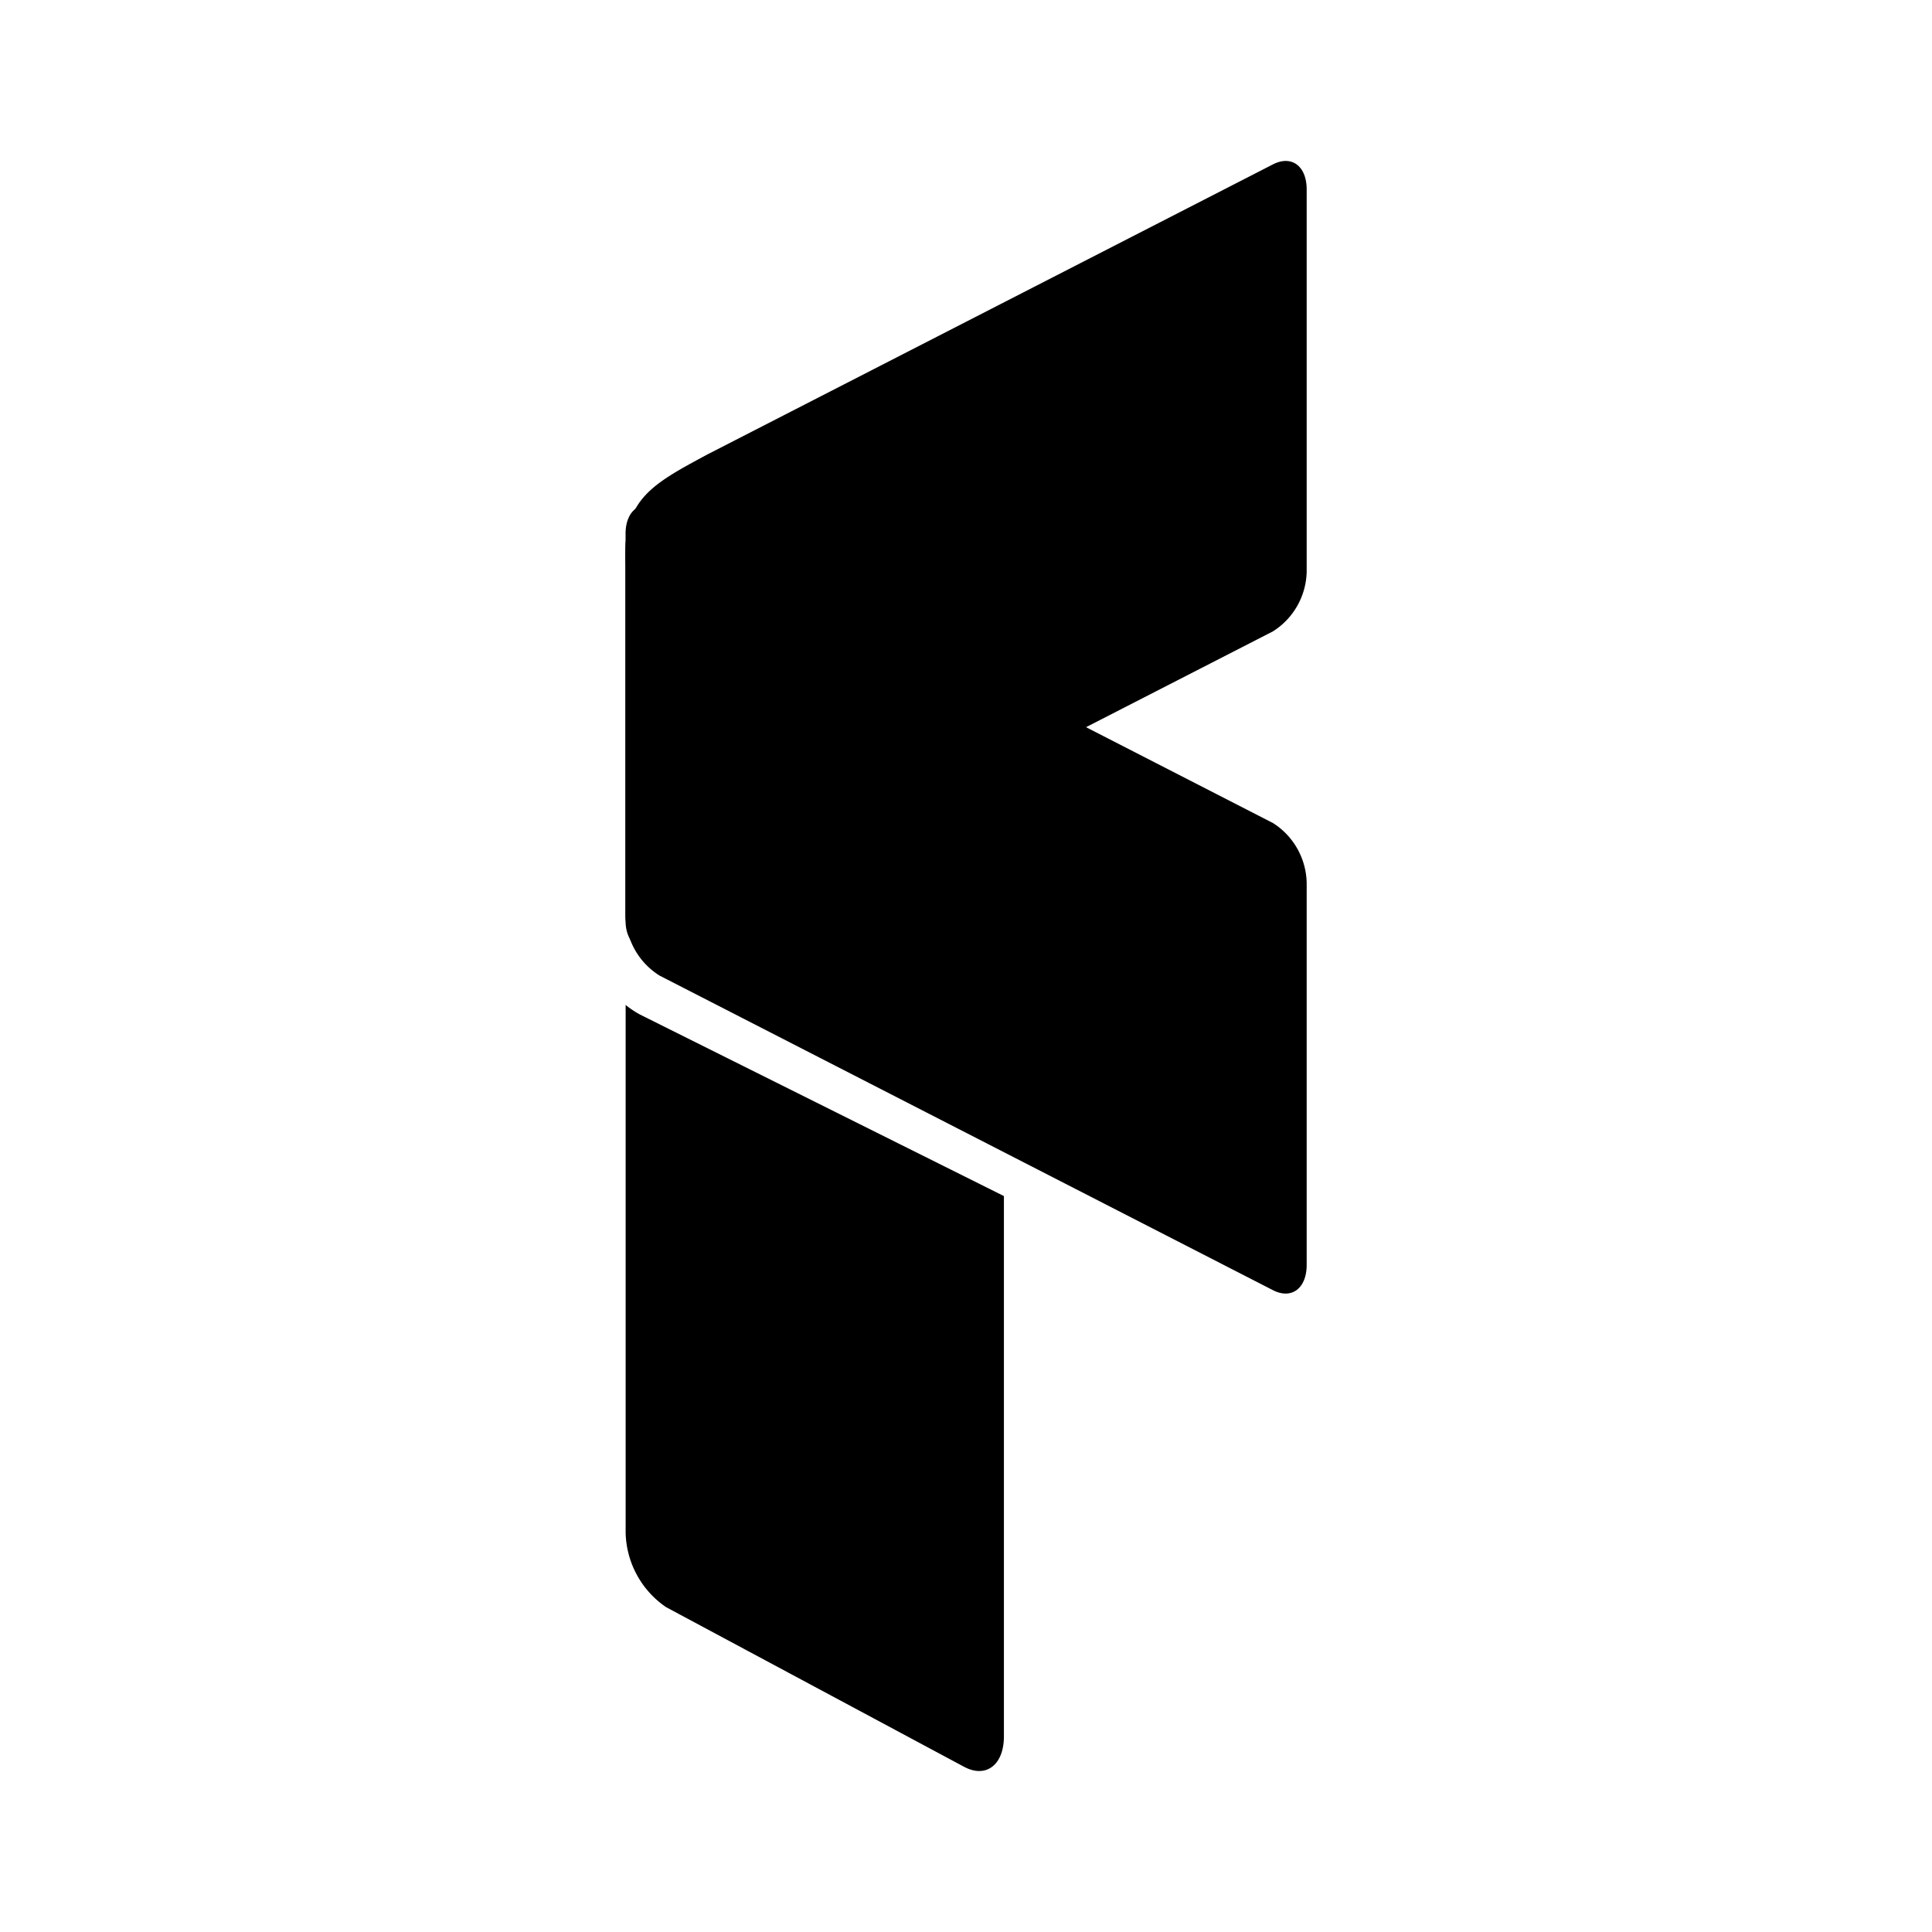 <svg xmlns="http://www.w3.org/2000/svg" xmlns:xlink="http://www.w3.org/1999/xlink" width="24" height="24" viewBox="0 0 24 24"><path fill="currentColor" d="M12.471 14.858v6.711c0 .357-.224.527-.5.376l-3.696-1.98a1.15 1.15 0 0 1-.503-.922v-6.559q.083.067.176.118zM8.192 11.75l7.621-3.907a.9.9 0 0 0 .419-.739v-4.75c0-.294-.189-.43-.419-.312L8.79 5.644c-.724.389-1.06.572-1.019 1.393v4.401c0 .28.192.43.421.313"/><path fill="currentColor" d="m8.192 6.316l7.621 3.908c.255.161.412.44.419.741v4.747c0 .295-.189.433-.419.315l-7.62-3.908a.9.9 0 0 1-.422-.741V6.63c0-.29.192-.433.421-.314"/><path fill="currentColor" d="m8.192 11.751l5.3-2.718l-5.3-2.717a.27.27 0 0 0-.294 0a1.05 1.05 0 0 0-.127.459v4.603q.005.152.063.294c.07.12.222.16.342.09z"/></svg>